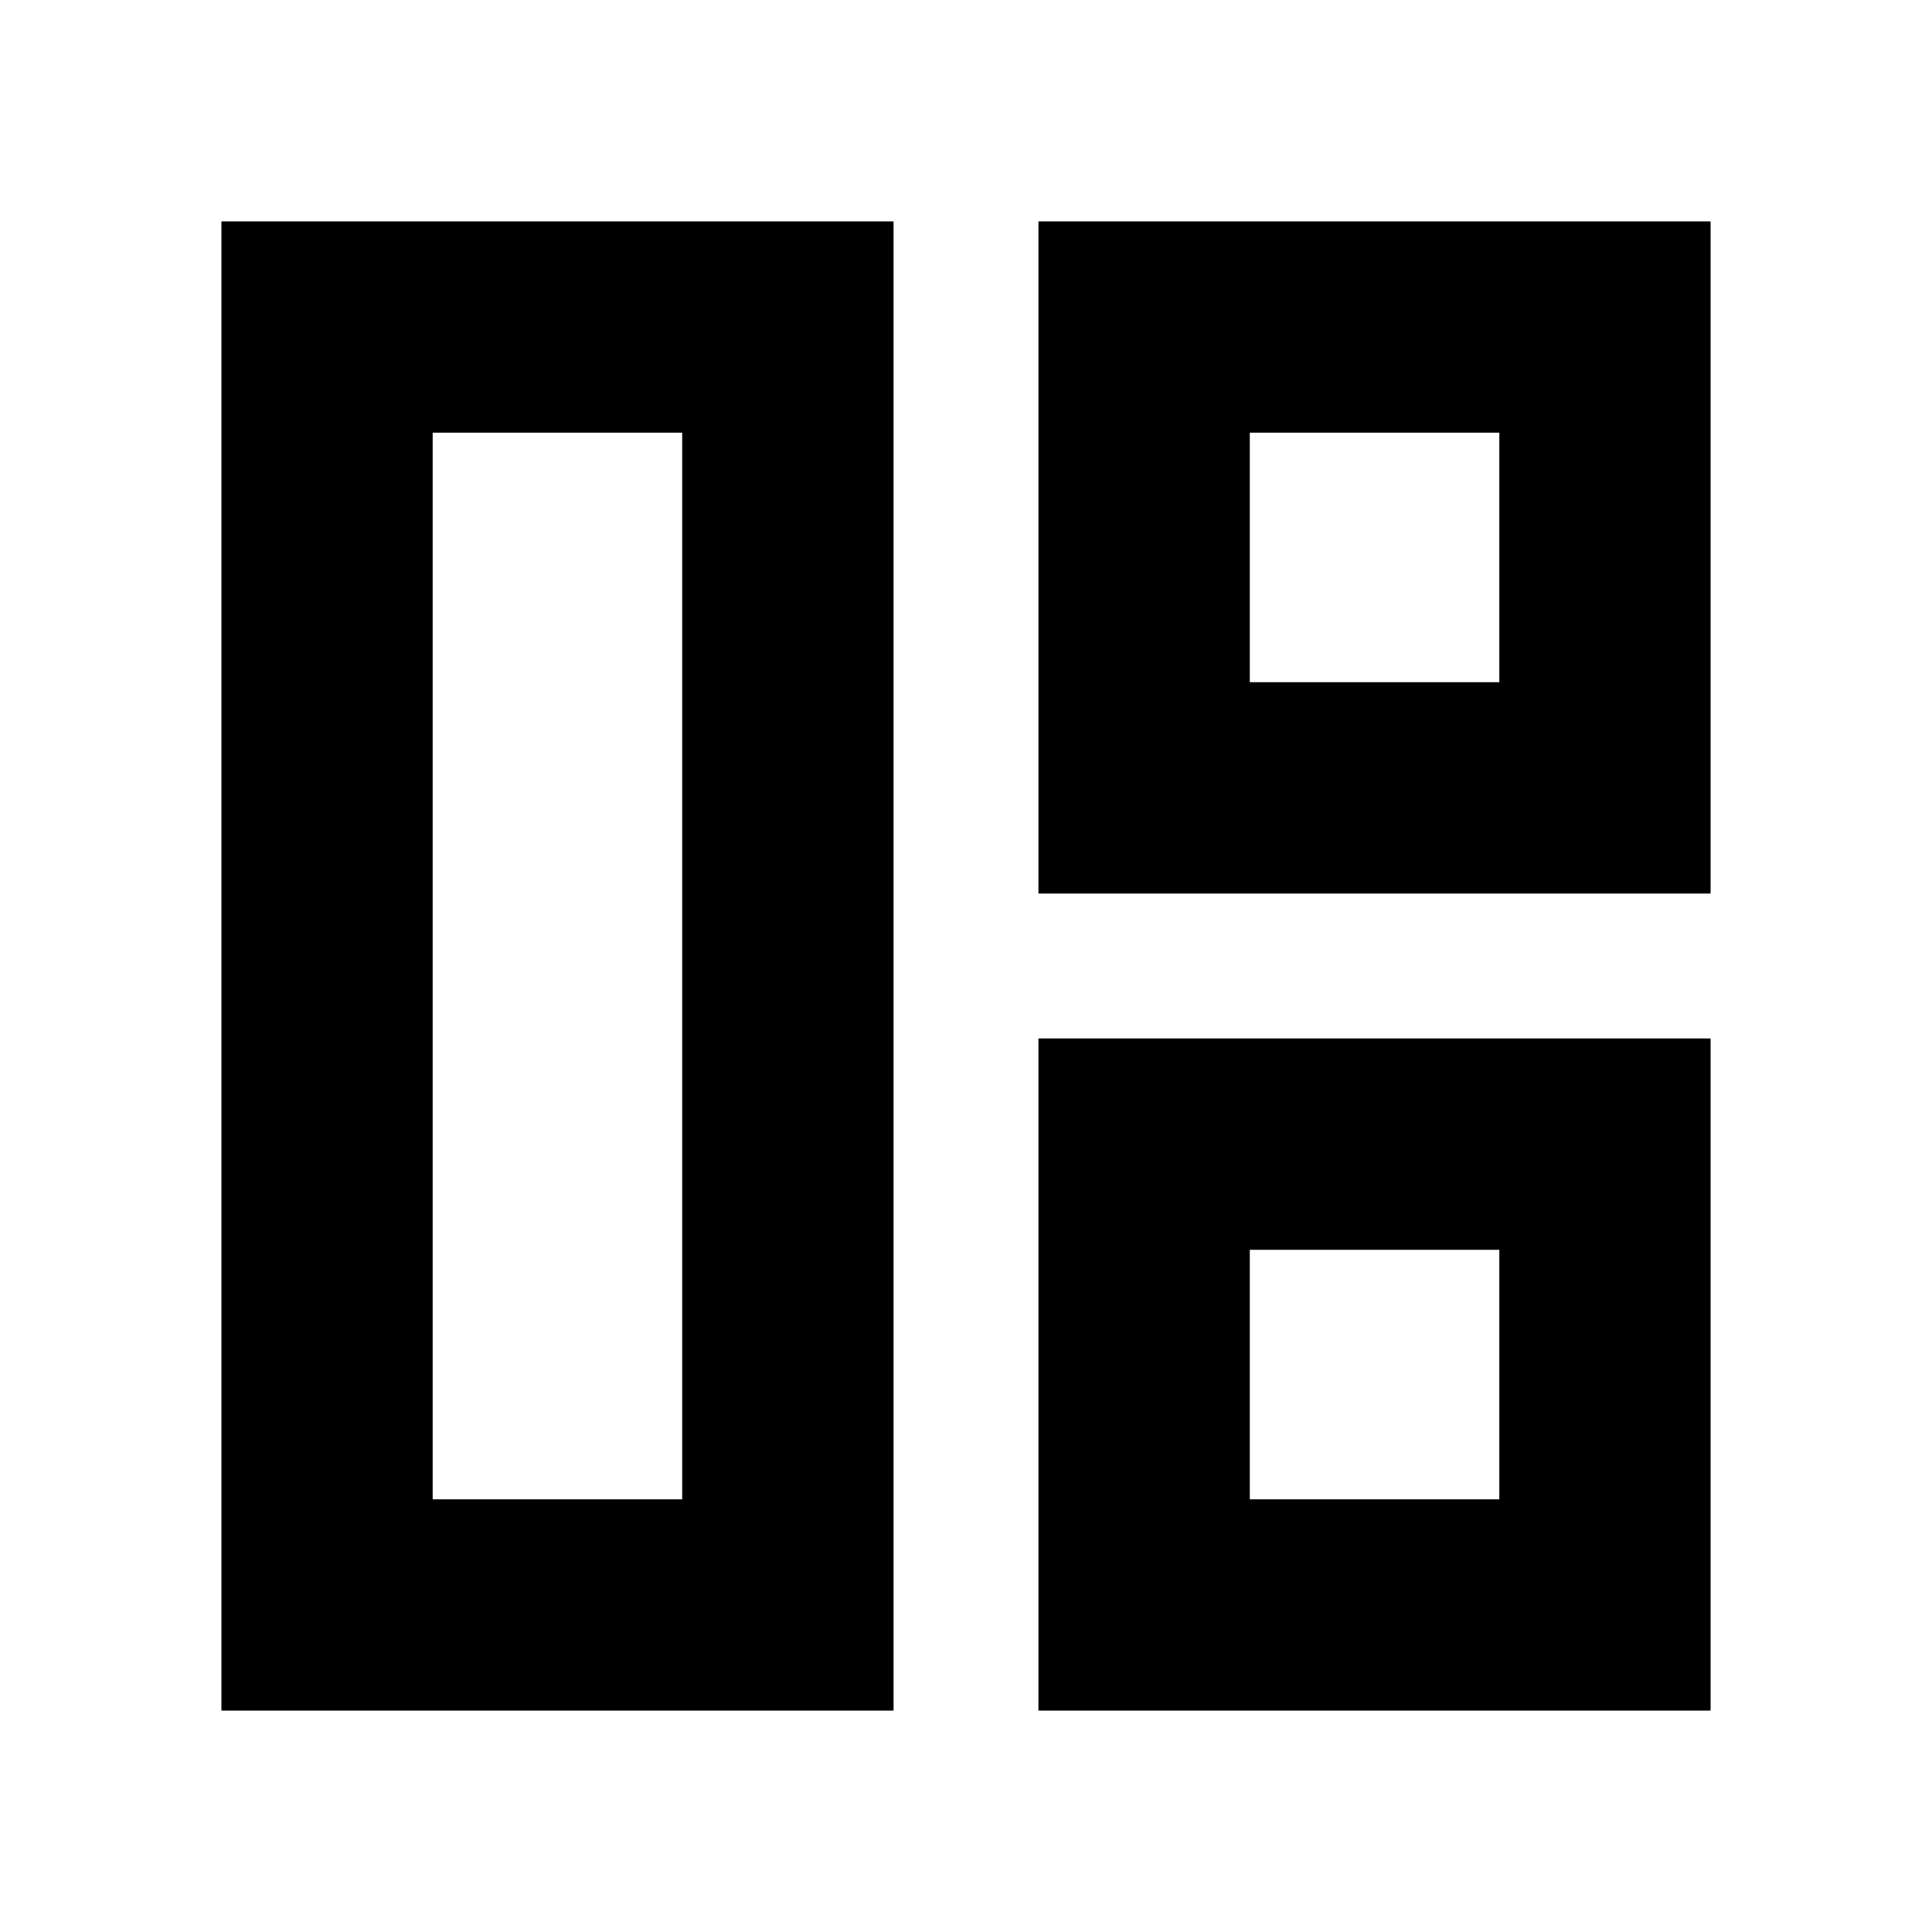 <svg xmlns="http://www.w3.org/2000/svg" height="20" width="20"><path d="M9.25 17.708H2.292V2.292H9.25ZM7.062 15.521V4.479H4.479V15.521ZM10.75 9.25V2.292H17.708V9.25ZM12.938 7.062H15.521V4.479H12.938ZM10.75 17.708V10.75H17.708V17.708ZM12.938 15.521H15.521V12.938H12.938ZM7.062 10ZM12.938 7.062ZM12.938 12.938Z"/></svg>